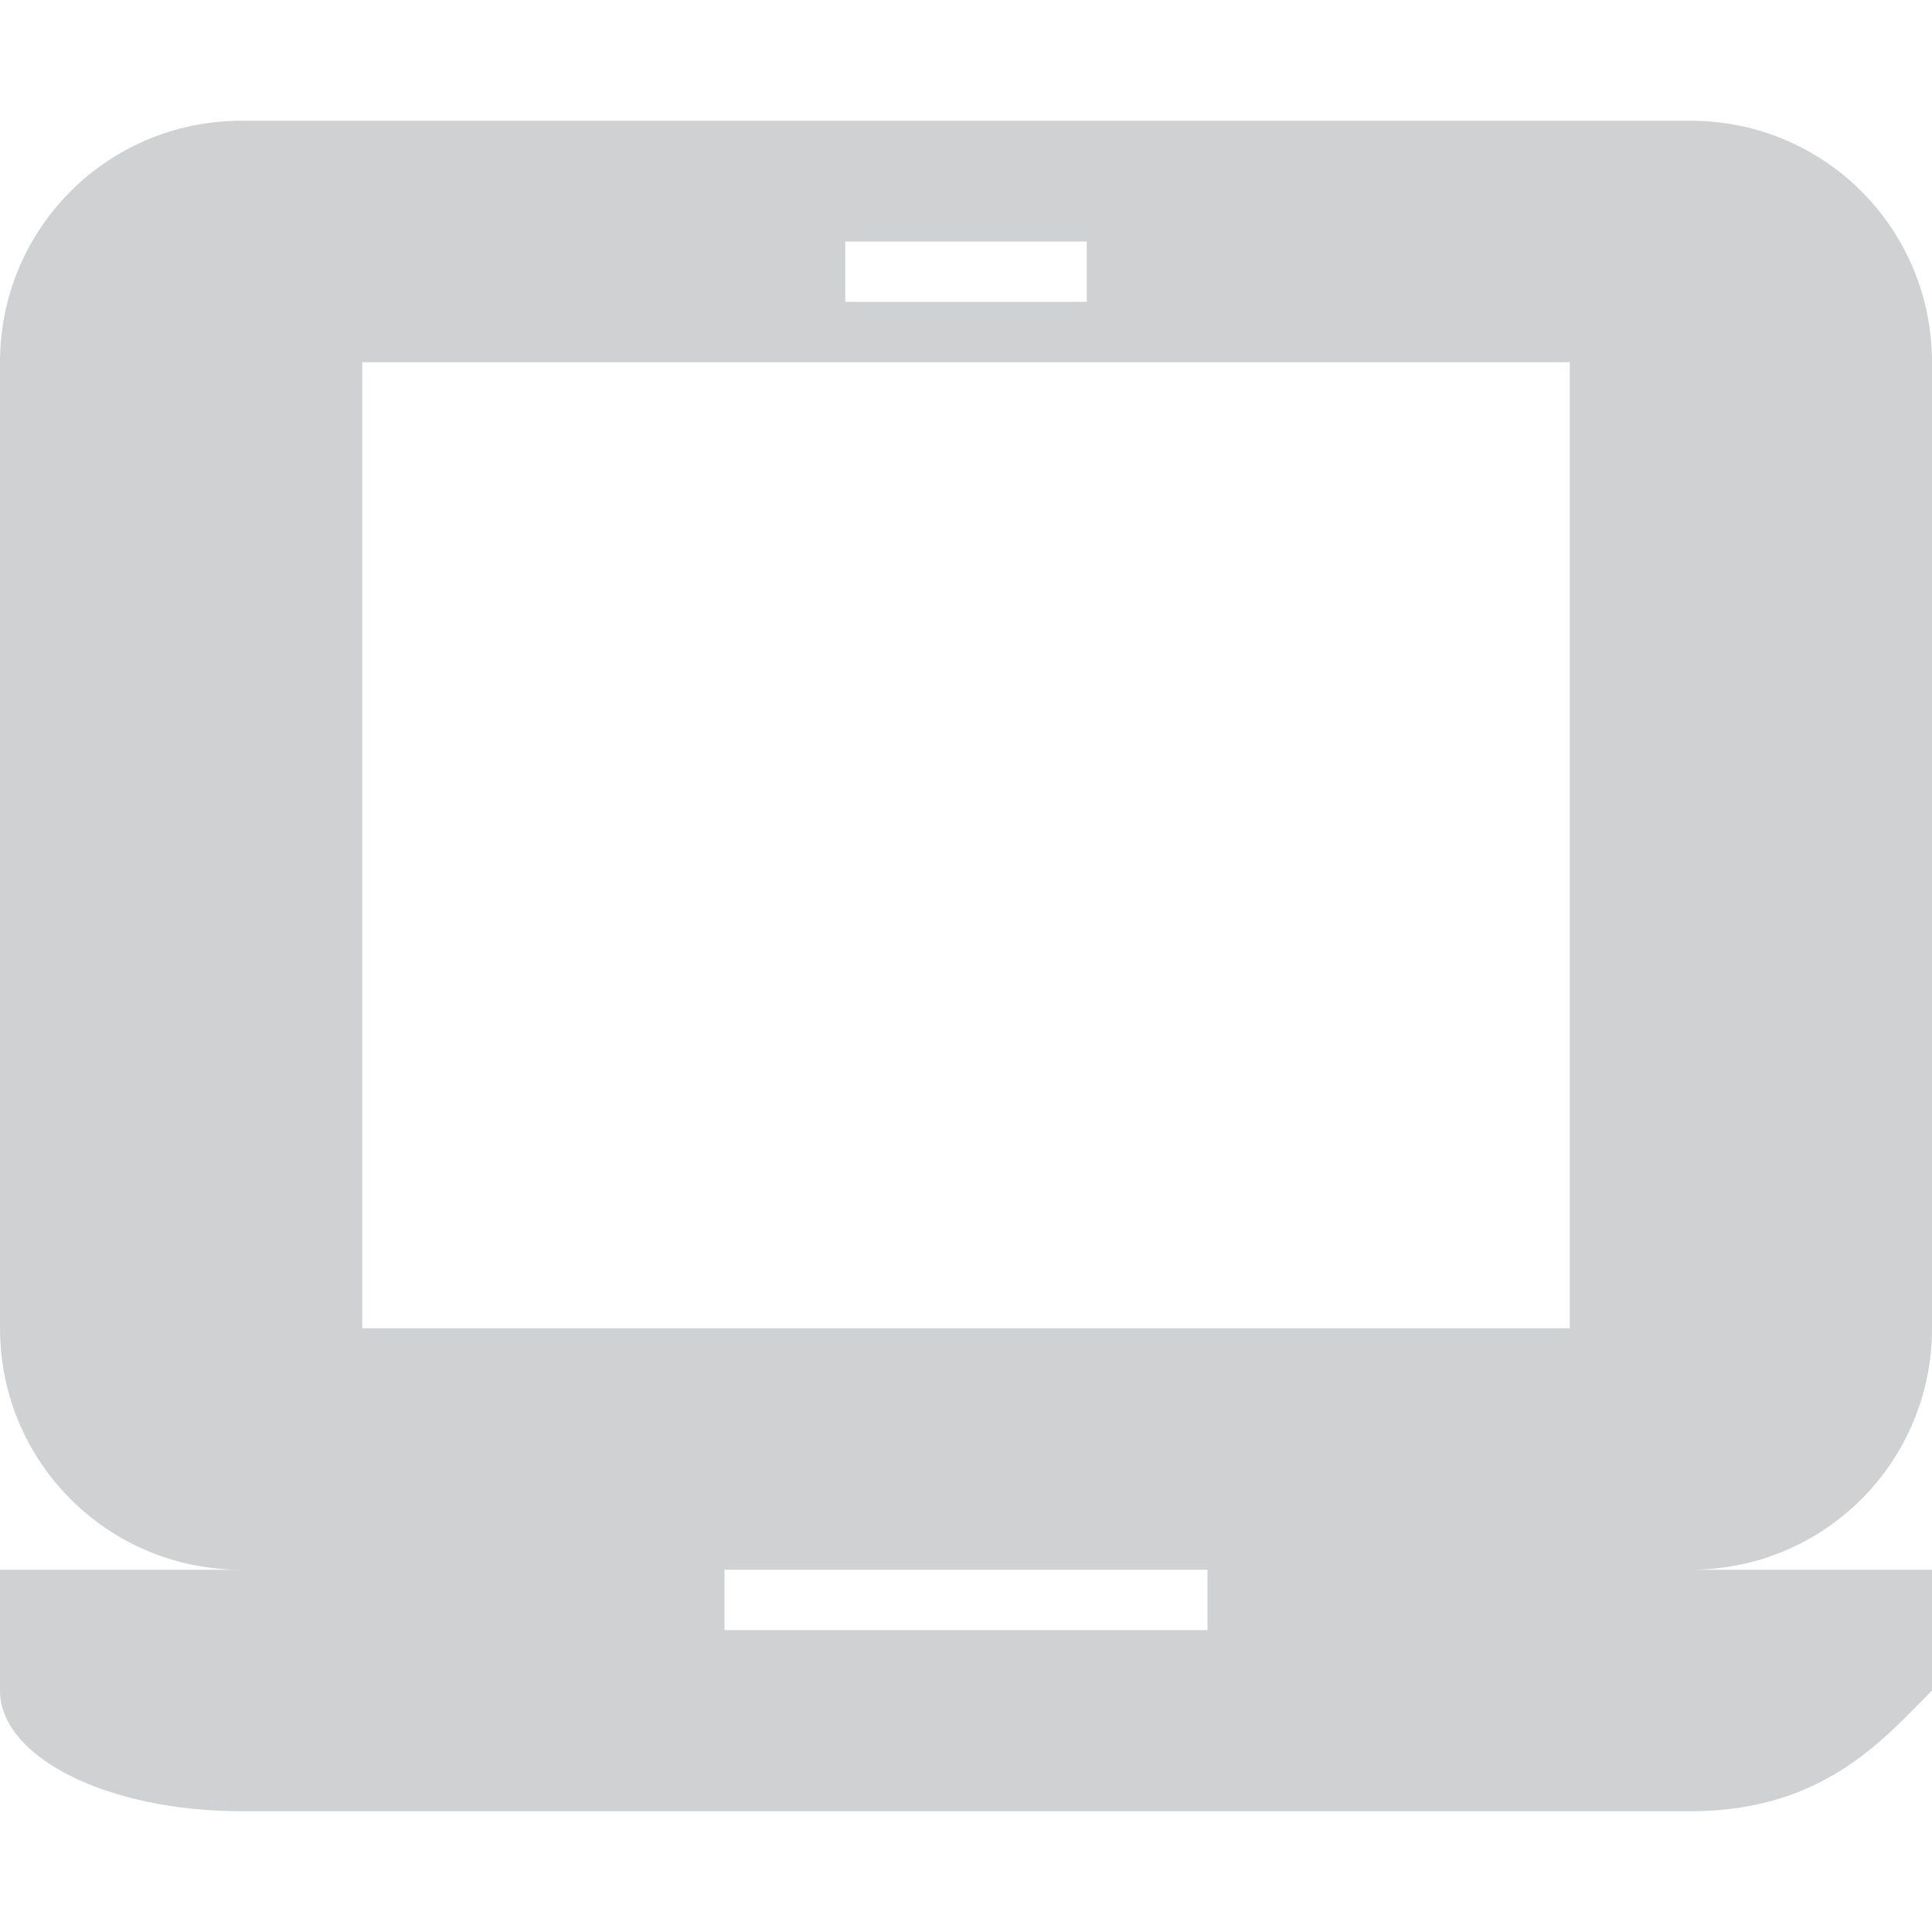 <svg xmlns="http://www.w3.org/2000/svg" width="16" height="16"><defs><style id="current-color-scheme" type="text/css"></style></defs><path d="M2 1C.892 1 0 1.892 0 3v8c0 1.108.892 2 2 2H0v1c0 .554.892 1 2 1h12c1.108 0 1.608-.608 2-1v-1h-2c1.108 0 2-.892 2-2V3c0-1.108-.892-2-2-2zm5 1h2v.5H7zM3 3h10v8H3zm3 10h4v.5H6z" opacity=".3" fill="currentColor" color="#5d656b"/></svg>